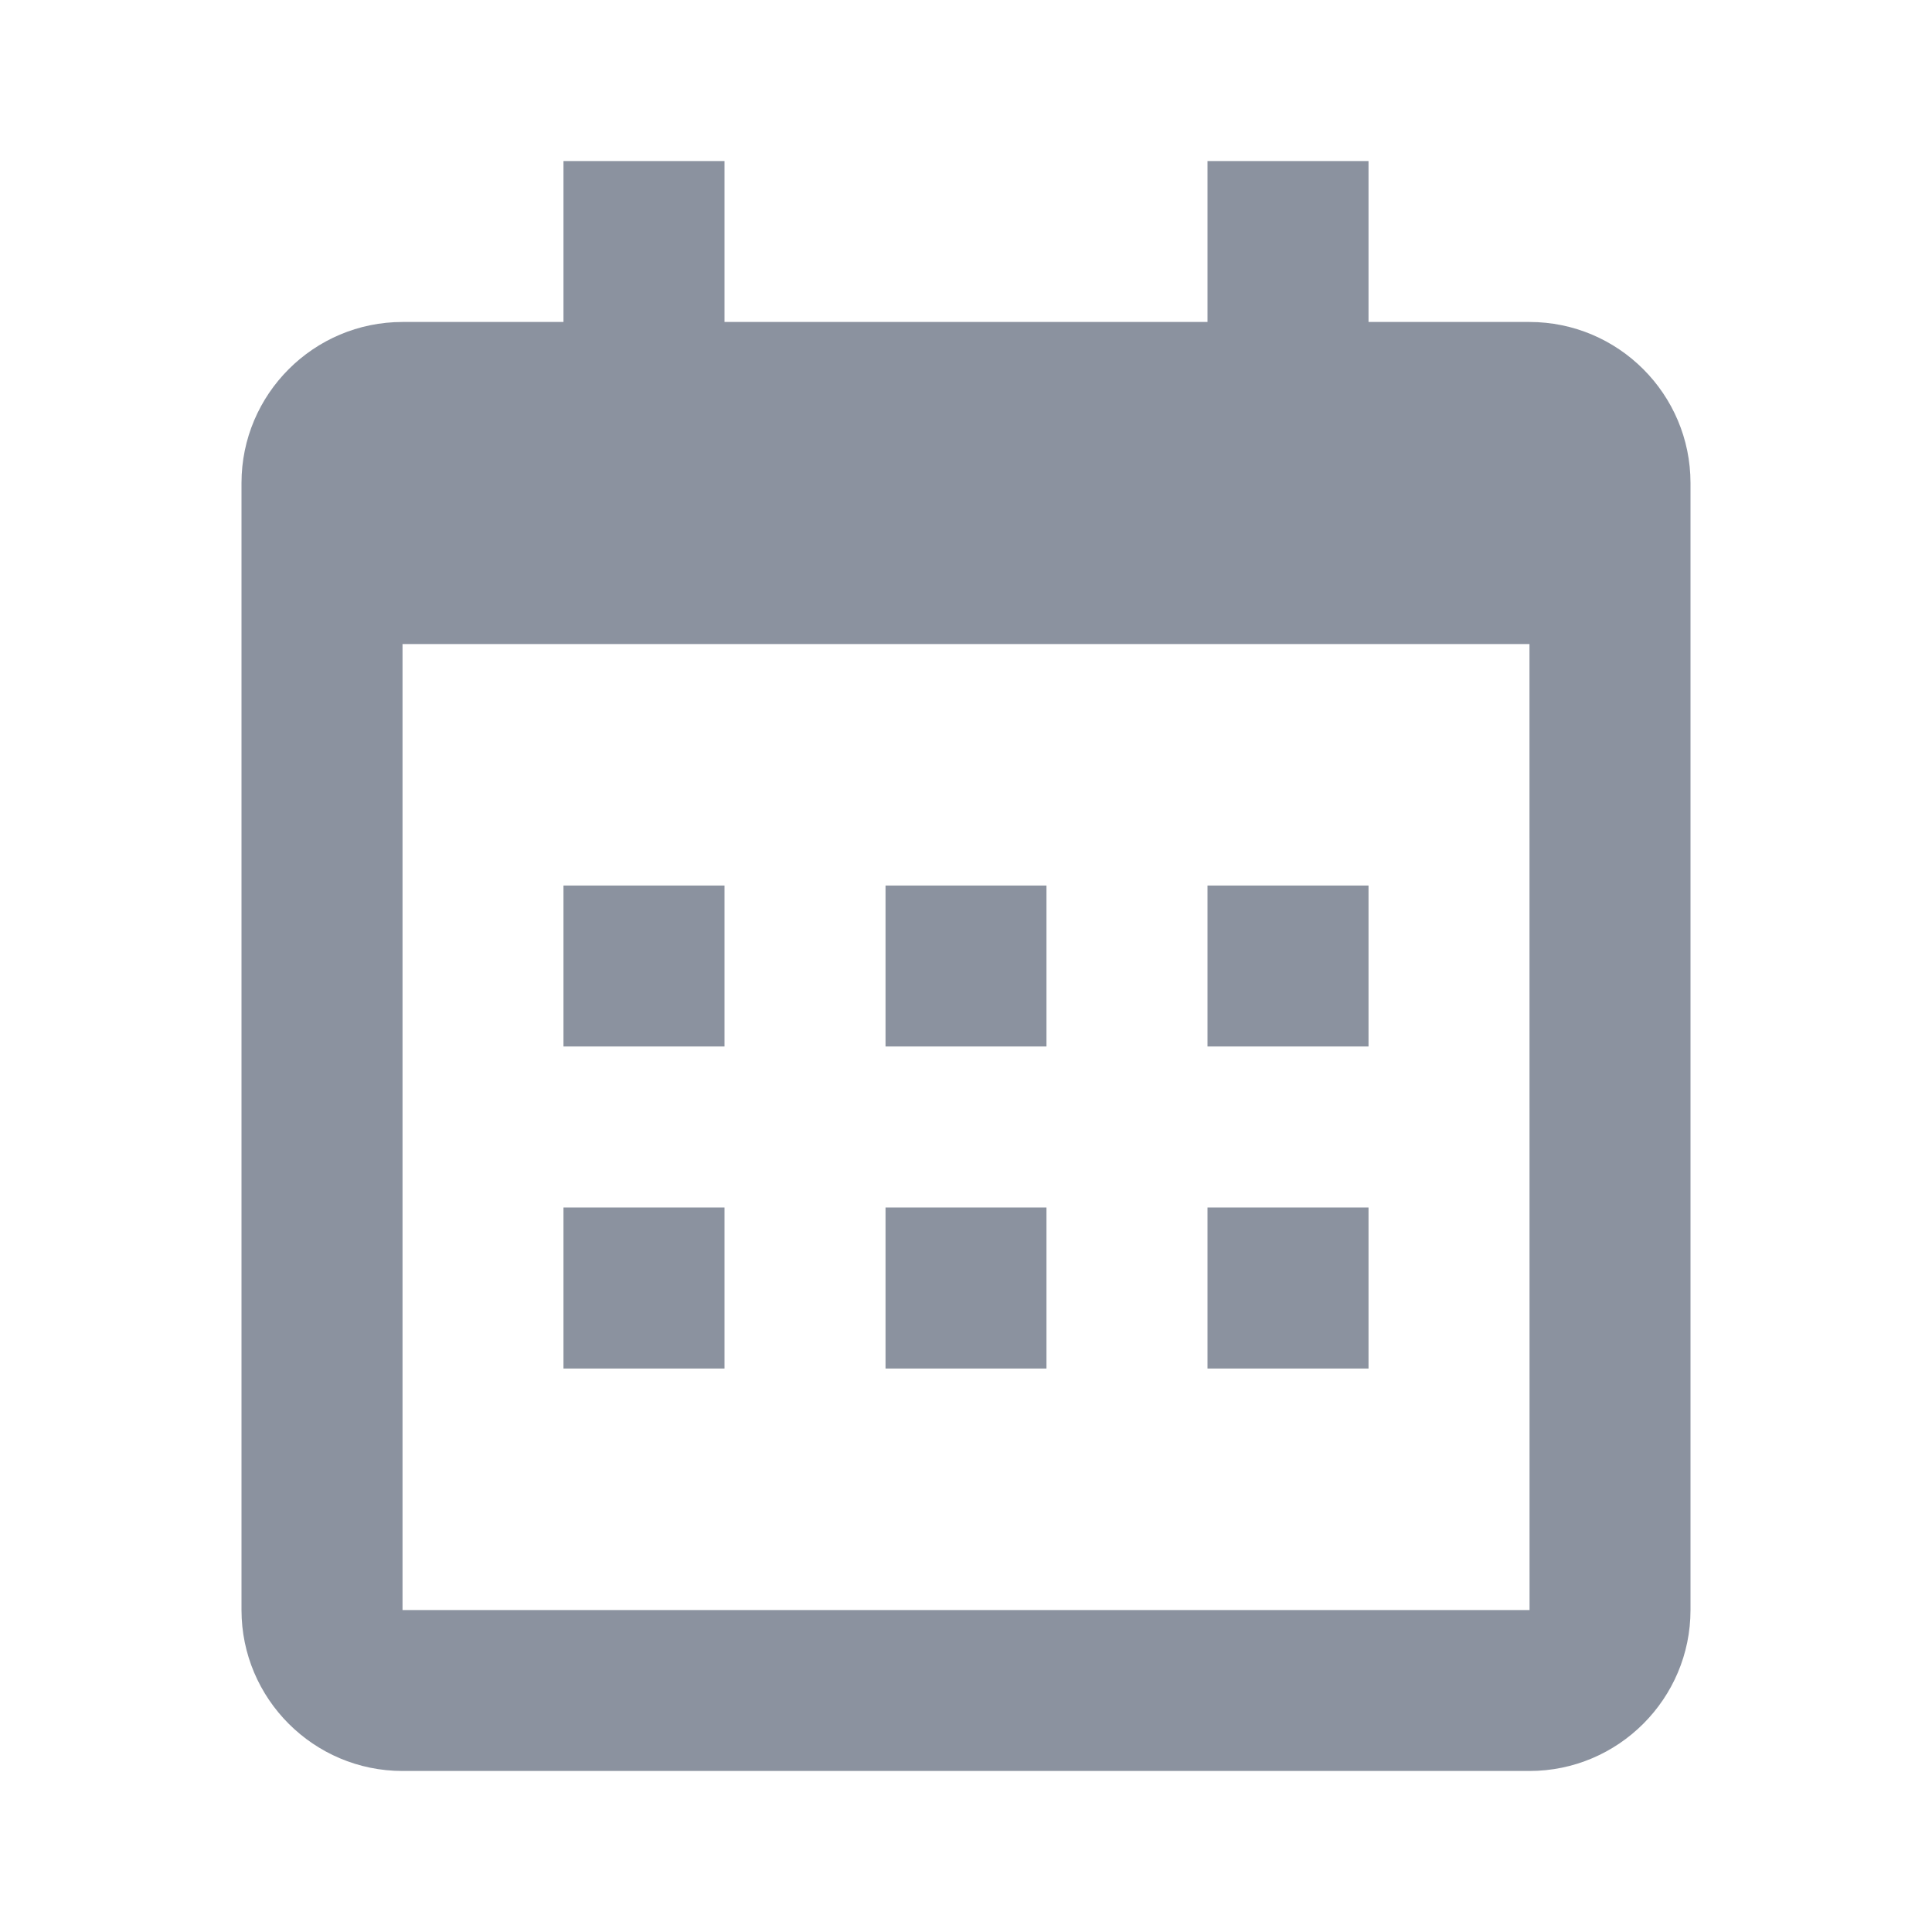 <svg width="26" height="26" viewBox="0 0 26 26" fill="none" xmlns="http://www.w3.org/2000/svg">
<path d="M7.583 11.917H9.75V14.083H7.583V11.917ZM7.583 16.25H9.75V18.417H7.583V16.25ZM11.917 11.917H14.083V14.083H11.917V11.917ZM11.917 16.25H14.083V18.417H11.917V16.25ZM16.25 11.917H18.417V14.083H16.25V11.917ZM16.25 16.25H18.417V18.417H16.25V16.25Z" fill="#8B929F"/>
<path d="M5.417 23.833H20.583C21.778 23.833 22.75 22.861 22.75 21.667V6.5C22.75 5.305 21.778 4.333 20.583 4.333H18.417V2.167H16.25V4.333H9.75V2.167H7.583V4.333H5.417C4.222 4.333 3.25 5.305 3.25 6.5V21.667C3.25 22.861 4.222 23.833 5.417 23.833ZM20.583 8.667L20.584 21.667H5.417V8.667H20.583Z" fill="#8B929F"/>
</svg>
